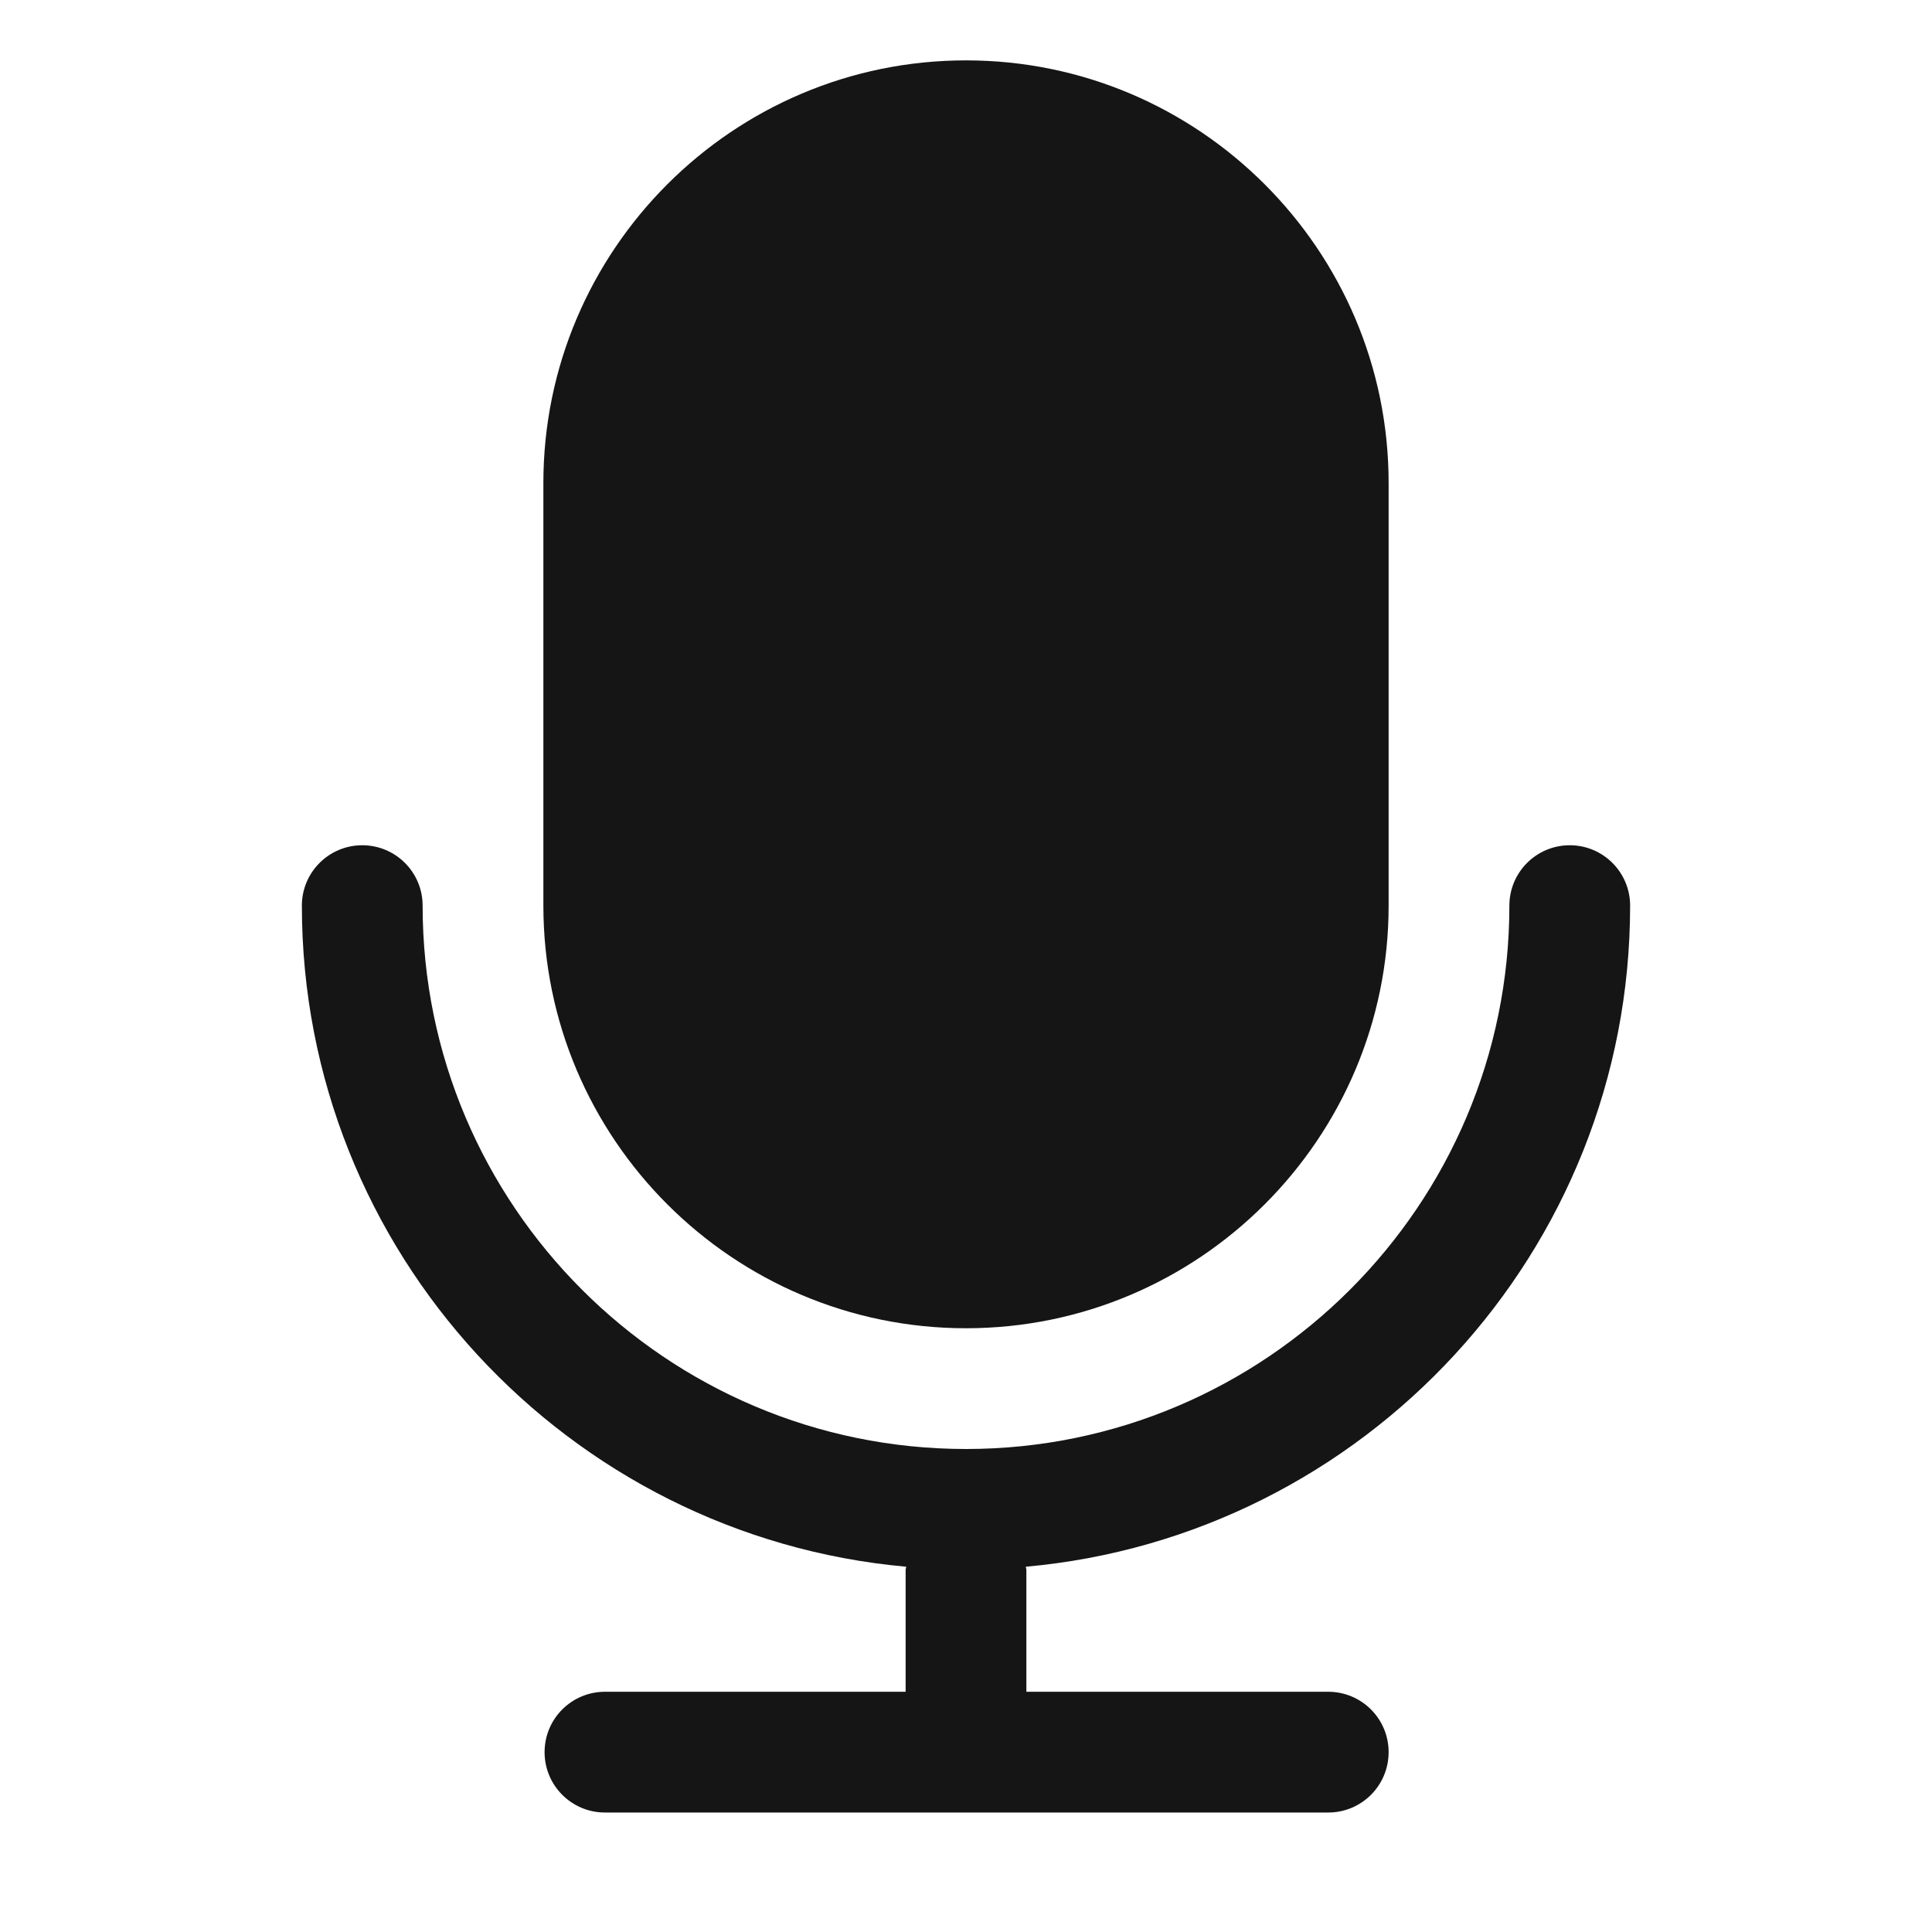 <?xml version="1.0" encoding="UTF-8"?><svg xmlns="http://www.w3.org/2000/svg" width="32" height="32" viewBox="0 0 32 32"><defs><style>.uuid-3edb49ce-0757-4023-a9a2-6abad628fd39{fill:none;}.uuid-aa766edc-6c10-422b-96ff-c8a959d5ec29{fill:#151515;}</style></defs><g id="uuid-0163f654-f0d6-4fb2-b6b8-502c0a9faa37"><rect class="uuid-3edb49ce-0757-4023-a9a2-6abad628fd39" width="32" height="32"/></g><g id="uuid-563d013c-8ef6-4318-aed9-d4c30552fdb4"><path class="uuid-aa766edc-6c10-422b-96ff-c8a959d5ec29" d="M16,22c3.86,0,7-3.141,7-7v-7c0-3.859-3.14-7-7-7s-7,3.141-7,7v7c0,3.859,3.14,7,7,7Z"/><path class="uuid-aa766edc-6c10-422b-96ff-c8a959d5ec29" d="M27,15c0-.553-.448-1-1-1s-1,.447-1,1c0,4.963-4.038,9-9,9s-9-4.037-9-9c0-.553-.448-1-1-1s-1,.447-1,1c0,5.731,4.407,10.447,10.01,10.95-.001.018-.01.032-.01.05v2.021h-4.98c-.552,0-1,.447-1,1s.448,1,1,1h11.98c.552,0,1-.447,1-1s-.448-1-1-1h-5v-2.021c0-.018-.009-.033-.01-.05,5.603-.503,10.01-5.219,10.01-10.95Z"/></g></svg>